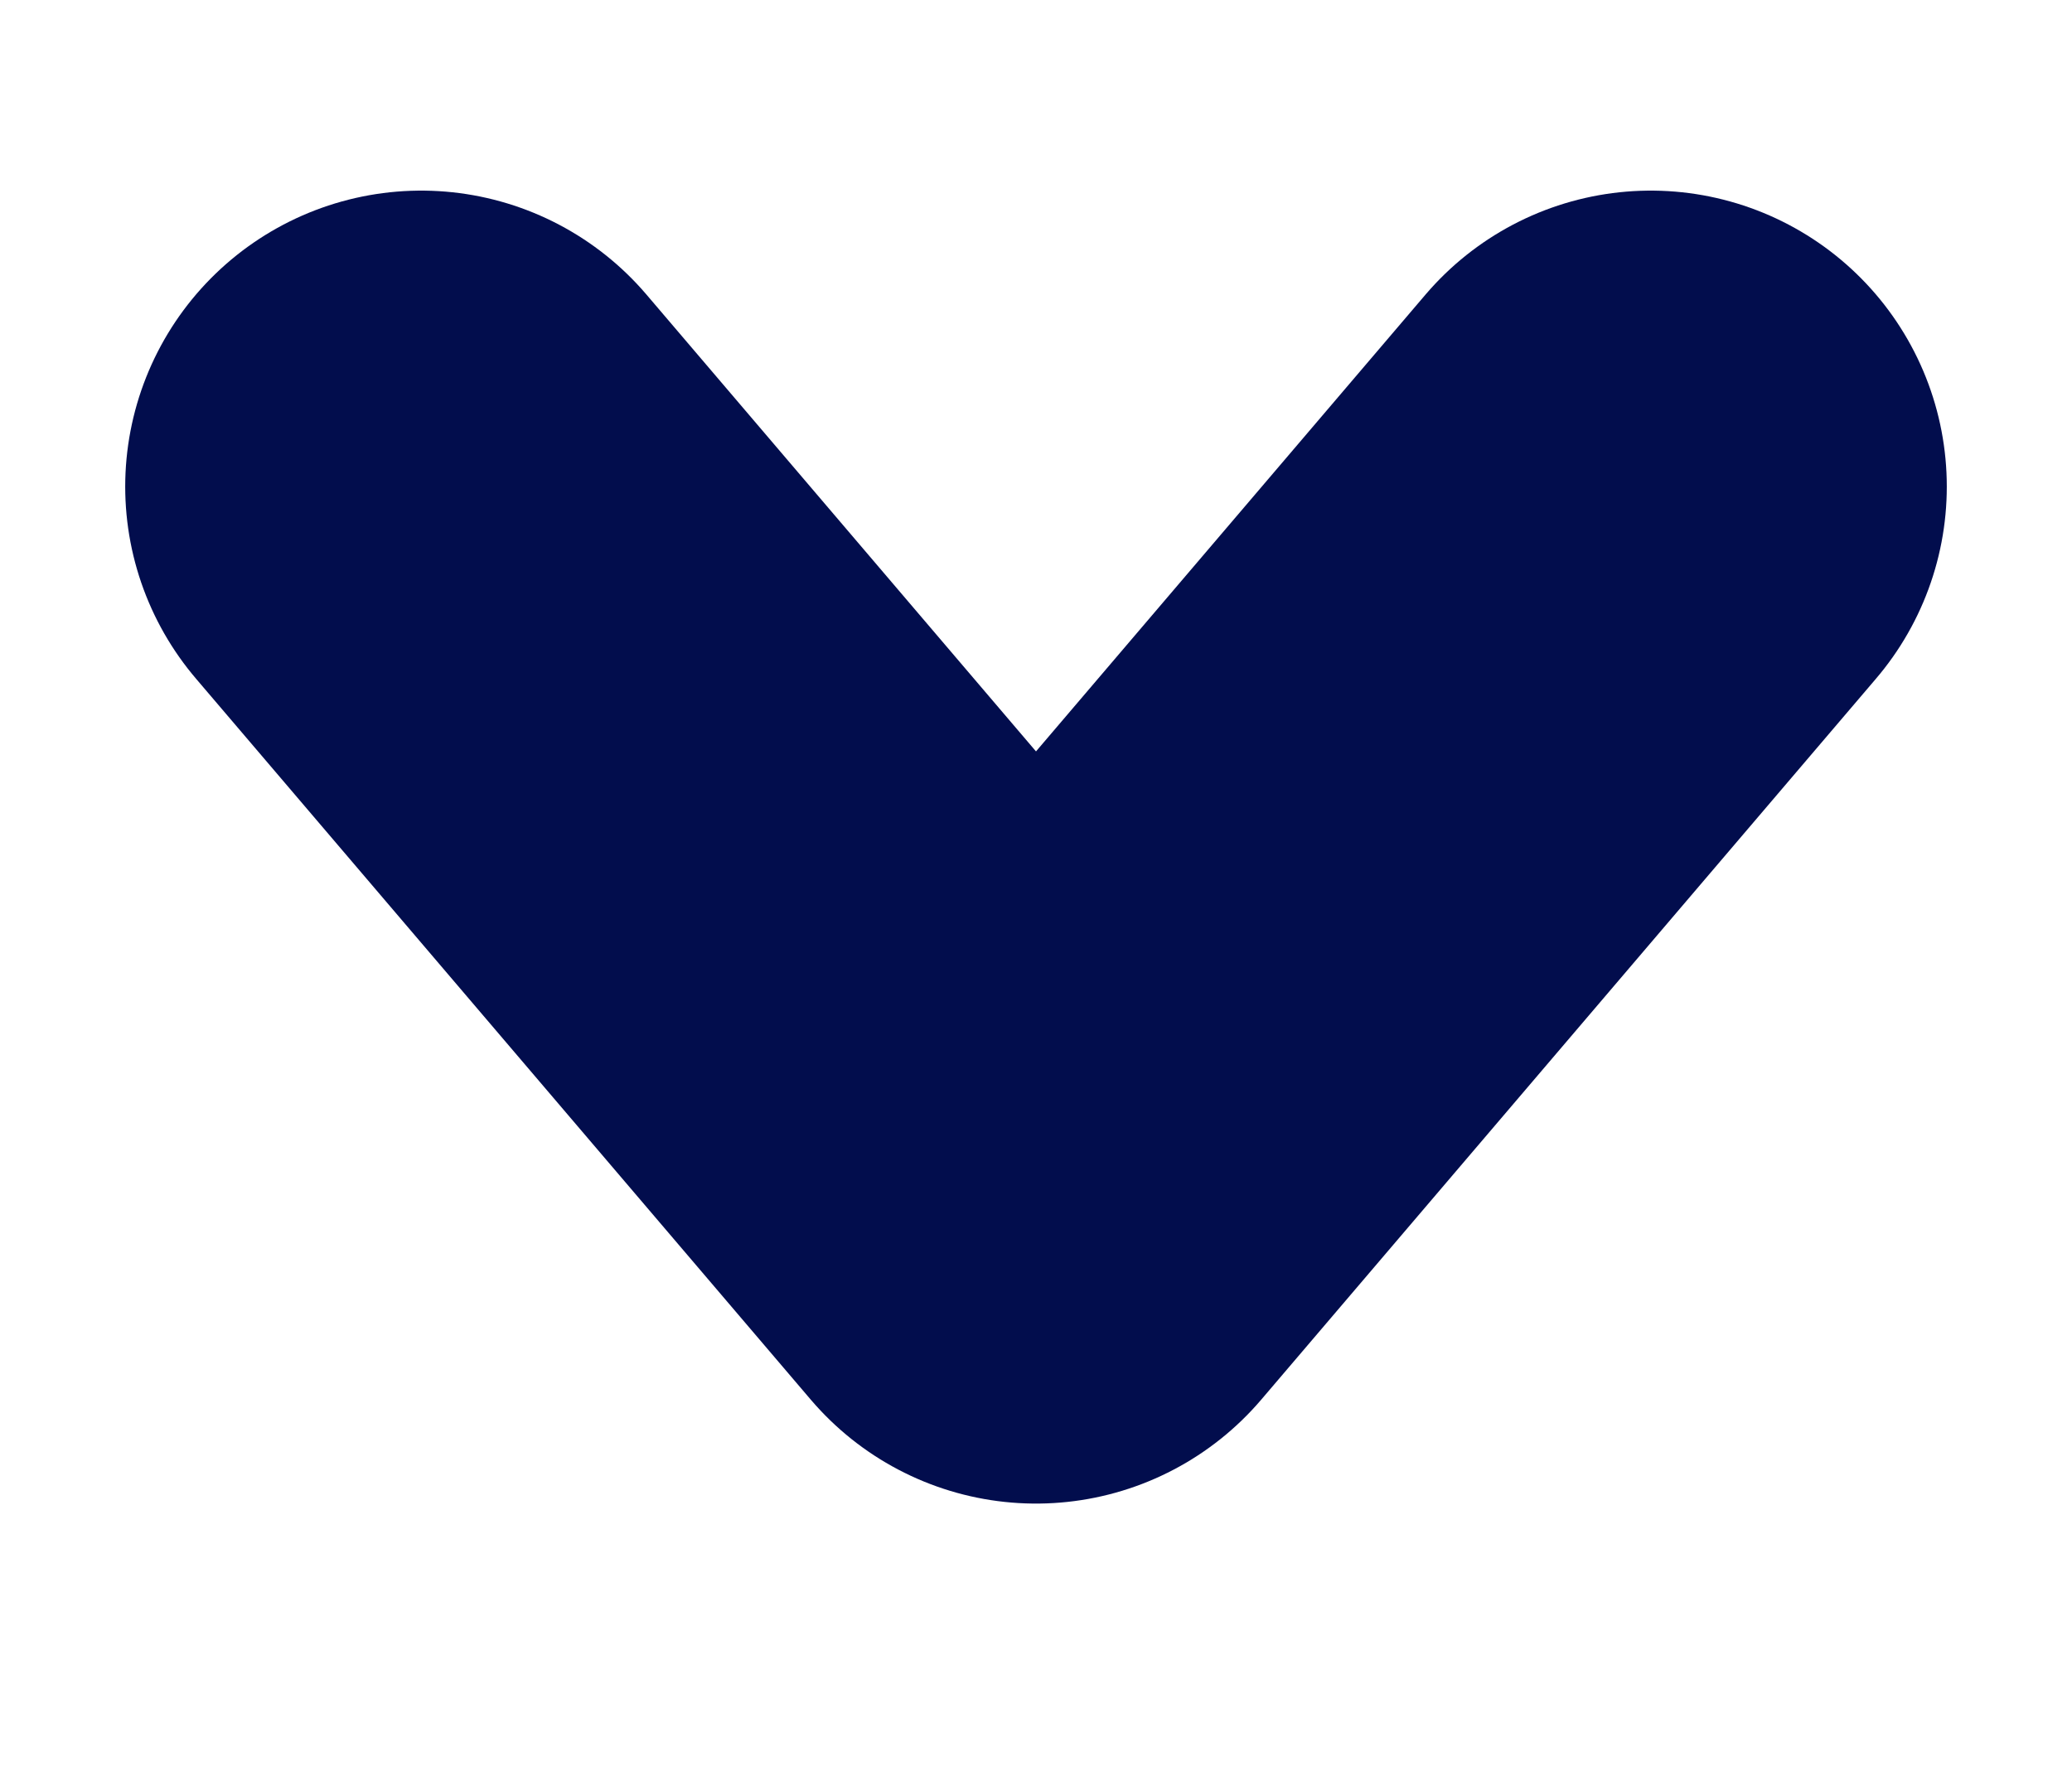 <svg width="7" height="6" viewBox="0 0 7 6" fill="none" xmlns="http://www.w3.org/2000/svg">
<path d="M1.423 1.644L3.5 4.08L5.577 1.644" stroke="#020D4D" stroke-width="2" stroke-linecap="round" stroke-linejoin="round"/>
</svg>
